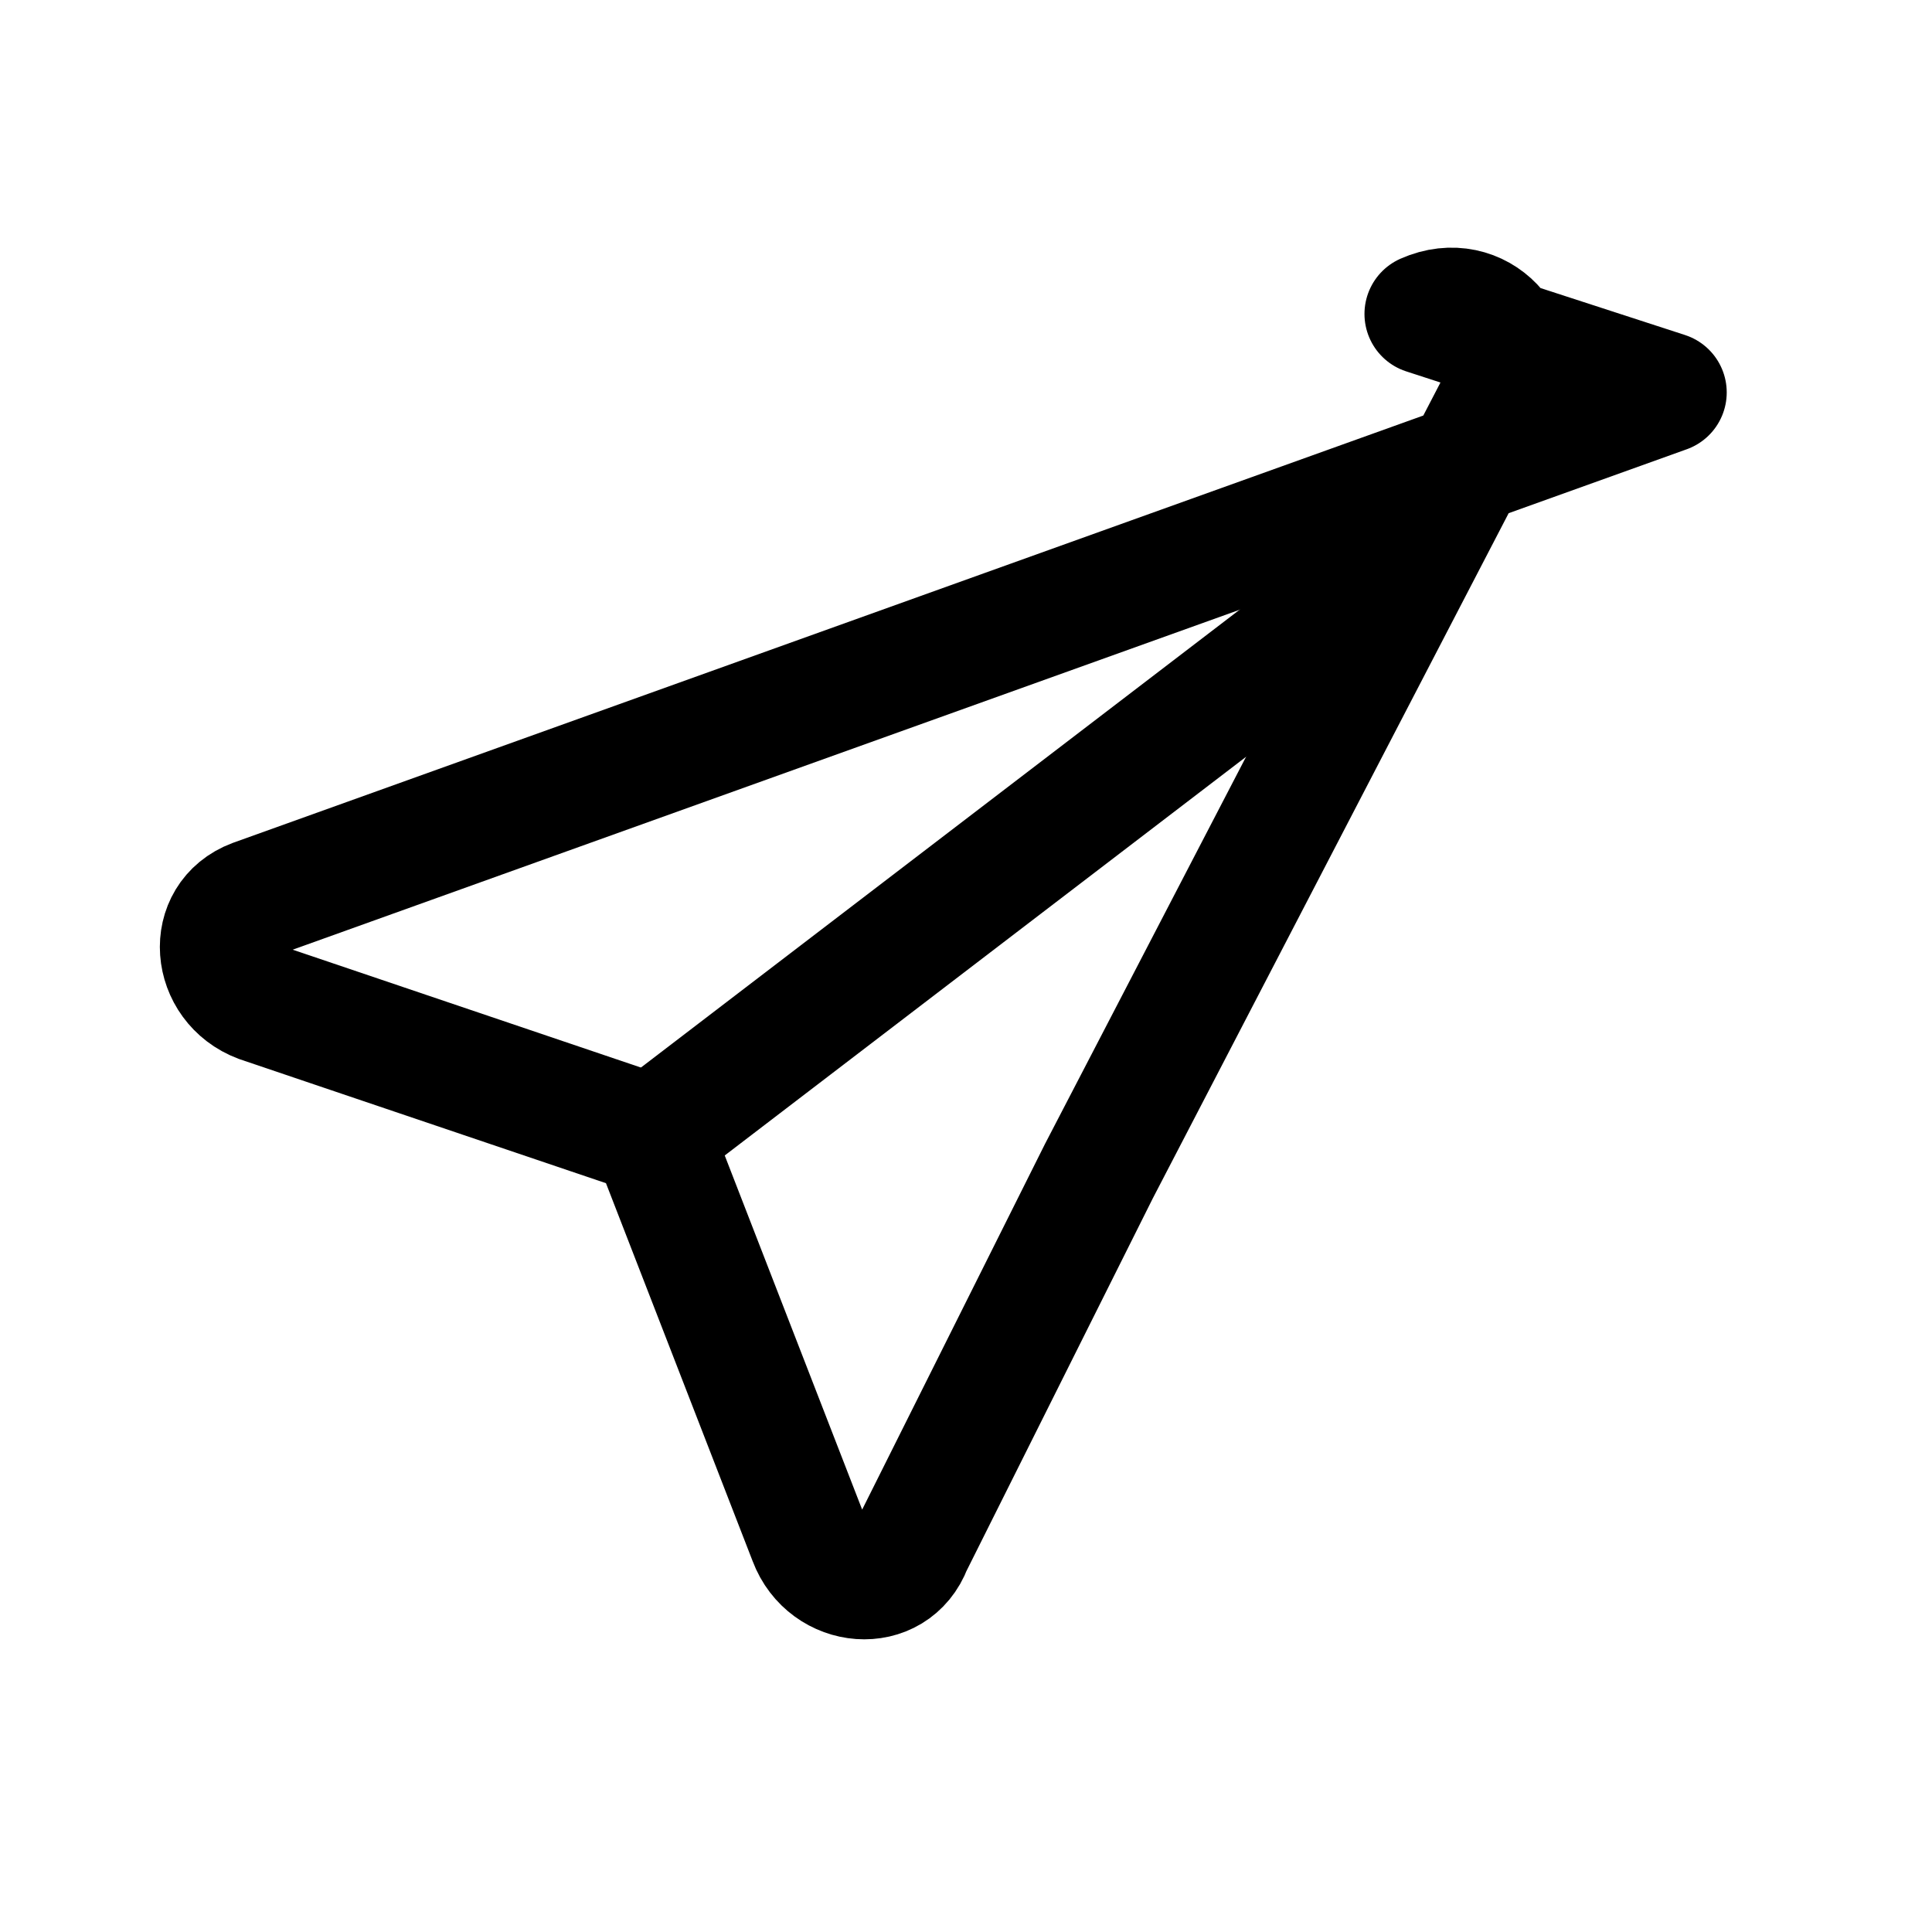 <svg xmlns="http://www.w3.org/2000/svg" width="32" height="32" viewBox="0 0 32 32" role="img" aria-label="Telegram" fill="none" stroke="currentColor" stroke-width="2" stroke-linecap="round" stroke-linejoin="round">
  <path d="M27.6 6.5 4.2 14.9c-.8.3-.7 1.4.1 1.7l6.5 2.2 2.6 6.7c.3.8 1.4.9 1.7.1l3.1-6.2 6.7-12.9c.4-.8-.4-1.7-1.3-1.3Z"/>
  <path d="M10.8 18.8 22.7 9.7"/>
</svg>
